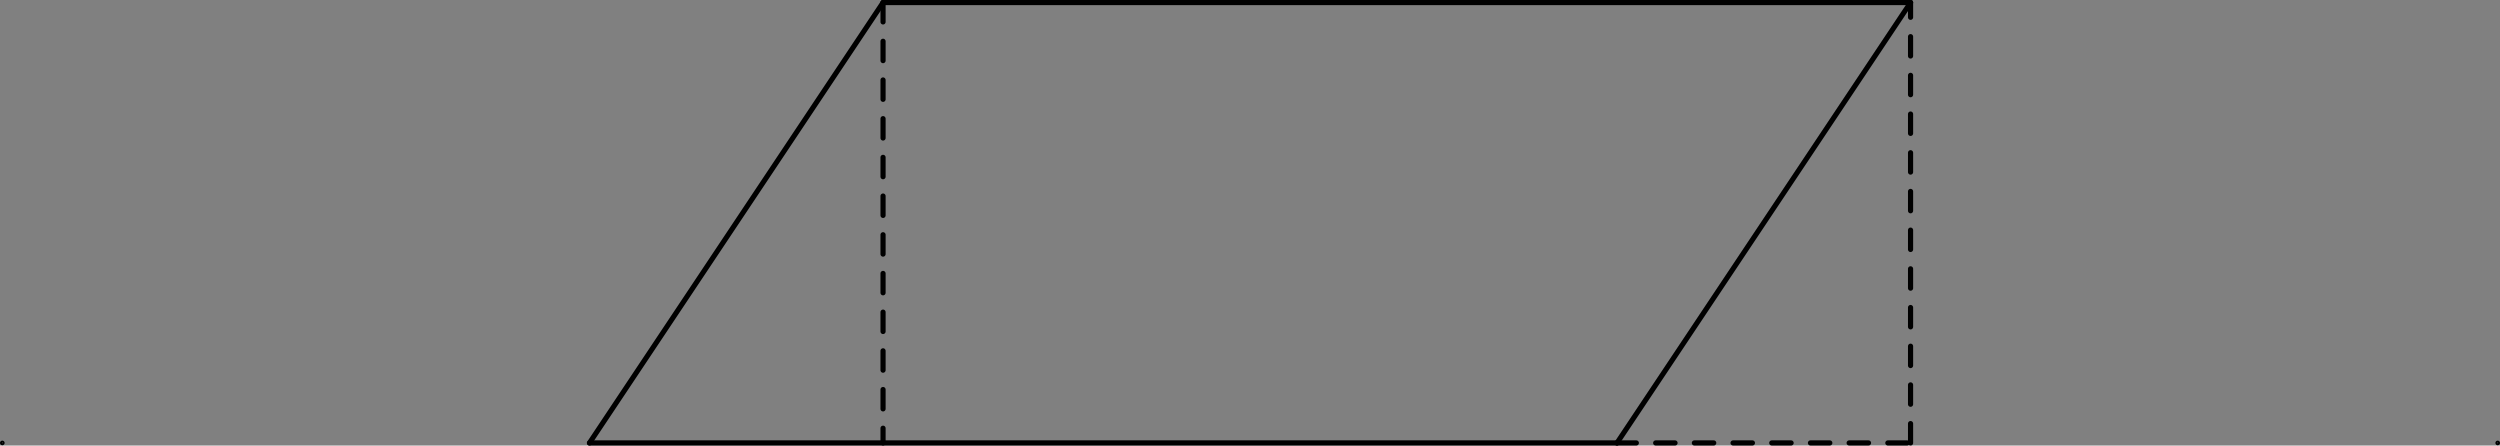 <?xml version="1.0" encoding="UTF-8" standalone="no"?>
<!DOCTYPE svg PUBLIC "-//W3C//DTD SVG 1.1//EN" "http://www.w3.org/Graphics/SVG/1.1/DTD/svg11.dtd">
<svg xmlns="http://www.w3.org/2000/svg" xmlns:xlink="http://www.w3.org/1999/xlink" version="1.1" width="386.23pt" height="68.829pt" viewBox="0 0 386.23 68.829">
<rect x="0" y="0" width="386.23" height="68.829" fill="#808080" stroke="none"/>
<g enable-background="new">
<path transform="matrix(1,0,0,-1,91.068,68.431)" stroke-width=".797" stroke-linecap="round" stroke-linejoin="round" fill="none" stroke="#000000" d="M 0 0 L 45.355 68.033 "/>
<path transform="matrix(1,0,0,-1,91.068,68.431)" stroke-width=".797" stroke-linecap="round" stroke-linejoin="round" fill="none" stroke="#000000" d="M 45.355 68.033 L 204.098 68.033 "/>
<path transform="matrix(1,0,0,-1,91.068,68.431)" stroke-width=".797" stroke-linecap="round" stroke-linejoin="round" fill="none" stroke="#000000" d="M 204.098 68.033 L 158.743 0 "/>
<path transform="matrix(1,0,0,-1,91.068,68.431)" stroke-width=".797" stroke-linecap="round" stroke-linejoin="round" fill="none" stroke="#000000" d="M 158.743 0 L 0 0 "/>
<path transform="matrix(1,0,0,-1,91.068,68.431)" stroke-width=".797" stroke-linecap="round" stroke-dasharray="2.989,2.989" stroke-linejoin="round" fill="none" stroke="#000000" d="M 204.098 0 L 204.098 68.033 "/>
<path transform="matrix(1,0,0,-1,91.068,68.431)" stroke-width=".797" stroke-linecap="round" stroke-dasharray="2.989,2.989" stroke-linejoin="round" fill="none" stroke="#000000" d="M 158.743 0 L 204.098 0 "/>
<path transform="matrix(1,0,0,-1,91.068,68.431)" stroke-width=".797" stroke-linecap="round" stroke-dasharray="2.989,2.989" stroke-linejoin="round" fill="none" stroke="#000000" d="M 45.355 68.033 L 45.355 0 "/>
<path transform="matrix(1,0,0,-1,91.068,68.431)" d="M -90.551 0 C -90.551 .088 -90.622 .159 -90.71 .159 C -90.798 .159 -90.87 .088 -90.87 0 C -90.87 -.088 -90.798 -.159 -90.71 -.159 C -90.622 -.159 -90.551 -.088 -90.551 0 Z M -90.71 0 " fill="#ffffff"/>
<path transform="matrix(1,0,0,-1,91.068,68.431)" stroke-width=".399" stroke-linecap="round" stroke-linejoin="round" fill="none" stroke="#000000" d="M -90.551 0 C -90.551 .088 -90.622 .159 -90.71 .159 C -90.798 .159 -90.87 .088 -90.87 0 C -90.87 -.088 -90.798 -.159 -90.71 -.159 C -90.622 -.159 -90.551 -.088 -90.551 0 Z M -90.71 0 "/>
<path transform="matrix(1,0,0,-1,91.068,68.431)" d="M 294.967 0 C 294.967 .088 294.896 .159 294.808 .159 C 294.72 .159 294.649 .088 294.649 0 C 294.649 -.088 294.72 -.159 294.808 -.159 C 294.896 -.159 294.967 -.088 294.967 0 Z M 294.808 0 " fill="#ffffff"/>
<path transform="matrix(1,0,0,-1,91.068,68.431)" stroke-width=".399" stroke-linecap="round" stroke-linejoin="round" fill="none" stroke="#000000" d="M 294.967 0 C 294.967 .088 294.896 .159 294.808 .159 C 294.72 .159 294.649 .088 294.649 0 C 294.649 -.088 294.72 -.159 294.808 -.159 C 294.896 -.159 294.967 -.088 294.967 0 Z M 294.808 0 "/>
</g>
</svg>
